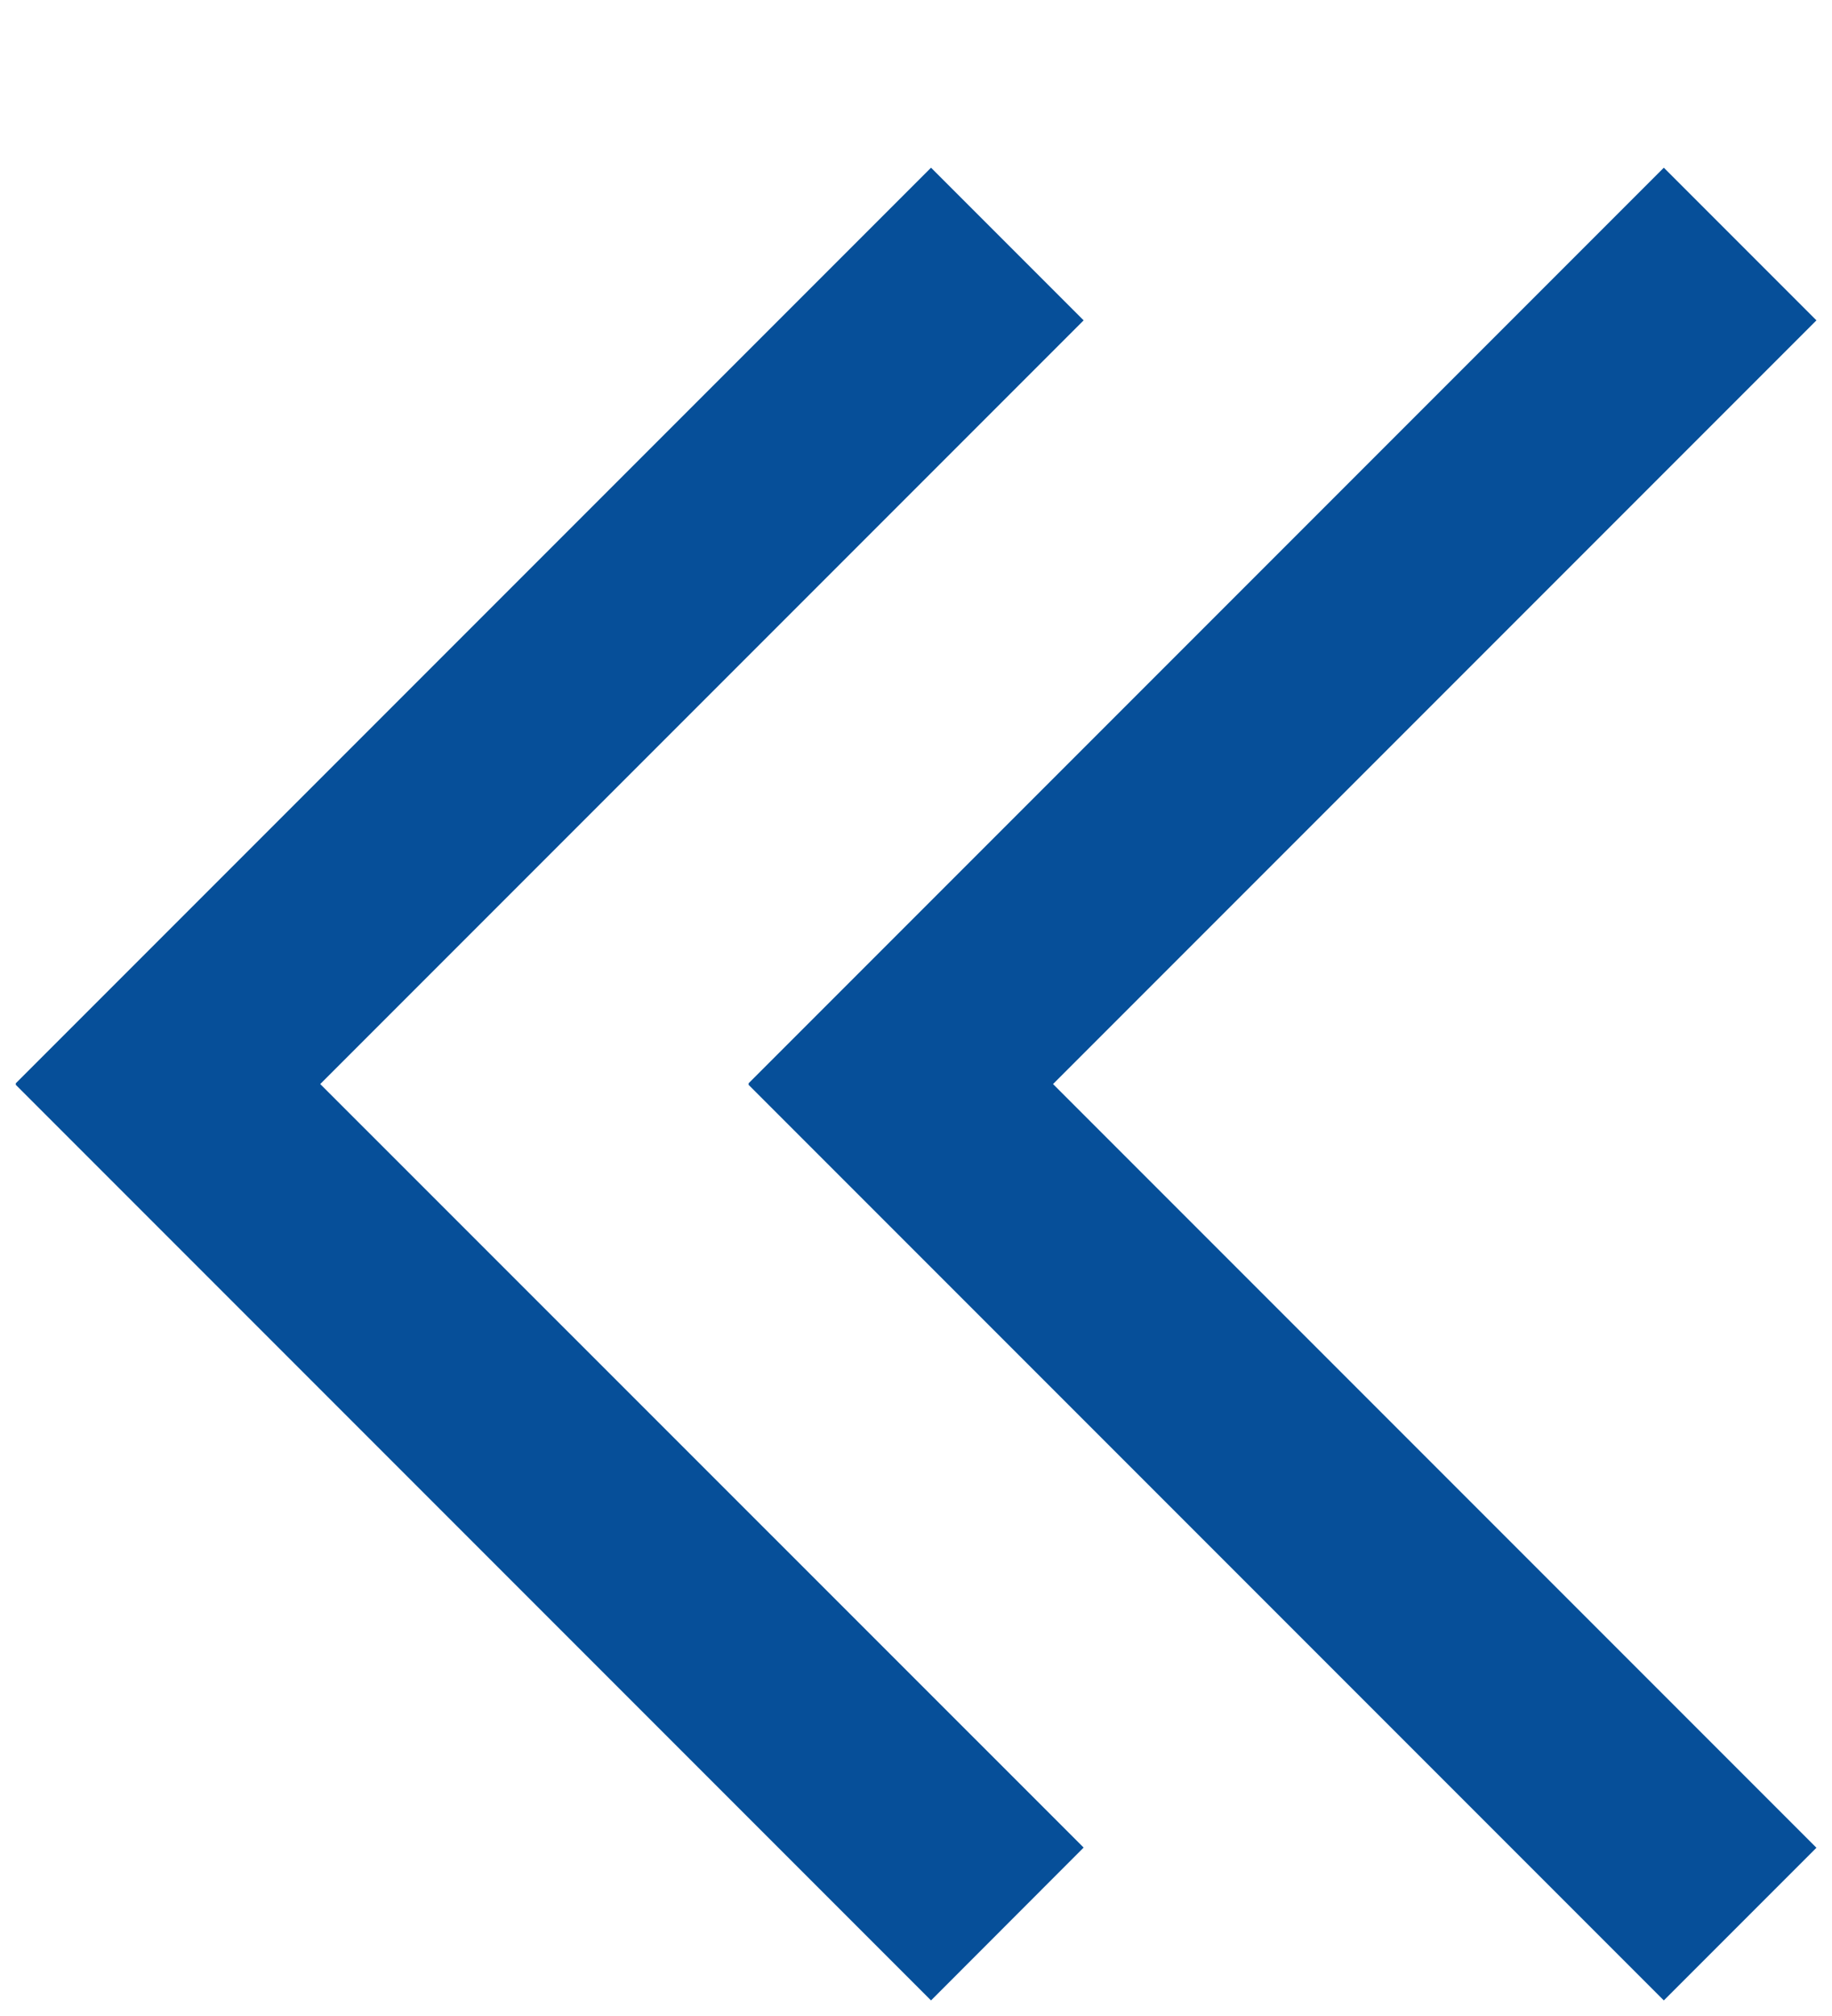 <?xml version="1.0" encoding="UTF-8"?>
<svg width="10px" height="11px" viewBox="0 0 10 11" version="1.1" xmlns="http://www.w3.org/2000/svg" xmlns:xlink="http://www.w3.org/1999/xlink">
    <!-- Generator: Sketch 46.2 (44496) - http://www.bohemiancoding.com/sketch -->
    <title>arrow</title>
    <desc>Created with Sketch.</desc>
    <defs></defs>
    <g id="Symbols" stroke="none" stroke-width="1" fill="none" fill-rule="evenodd">
        <g id="arrow" fill="#064f99">
            <polygon id="Page-1" transform="translate(7, 5.915) rotate(-90) translate(-7, -5.915) " points="7.003 3 7 3.003 6.997 3 2 7.997 2.833 8.83 7 4.663 11.167 8.83 12 7.997"></polygon>
            <polygon id="Page-1" transform="translate(3, 5.915) rotate(-90) translate(-3, -5.915) " points="3.003 3 3 3.003 2.997 3 -2 7.997 -1.166 8.83 3 4.663 7.167 8.83 8 7.997"></polygon>
        </g>
    </g>
</svg>